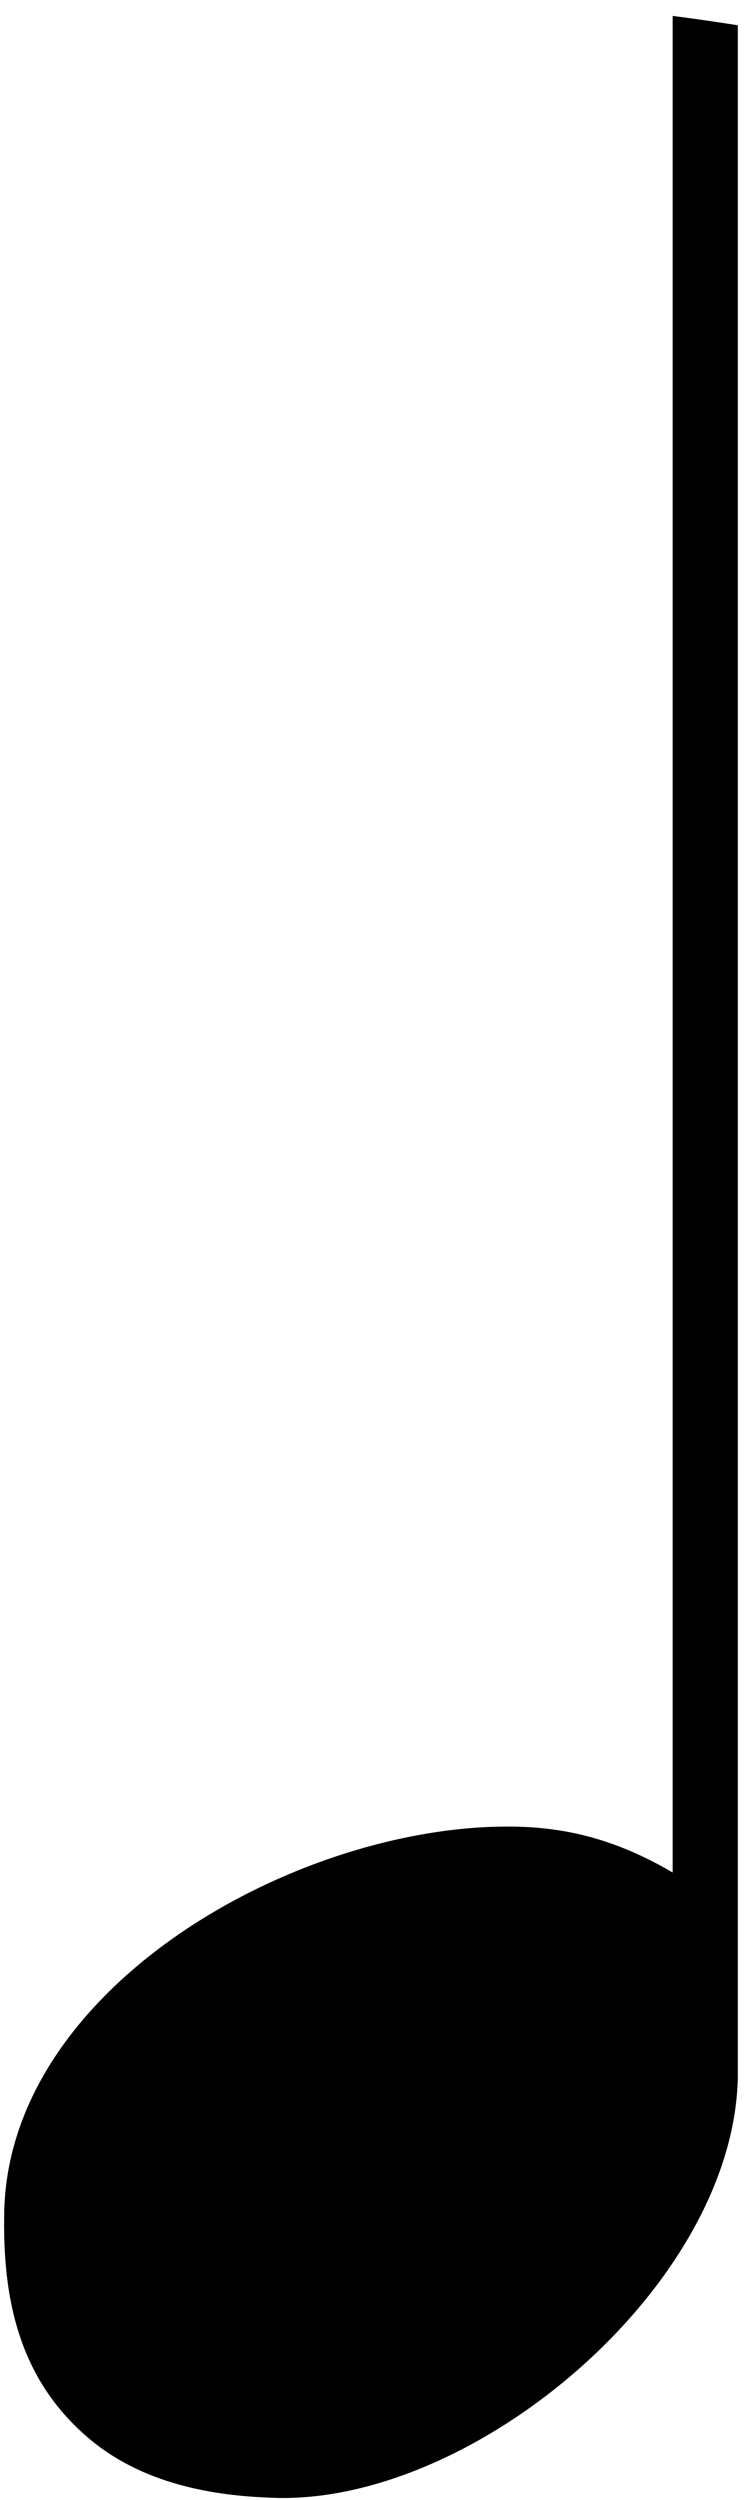 <?xml version="1.0" encoding="UTF-8" standalone="no"?>
<!-- Created with Inkscape (http://www.inkscape.org/) -->

<svg
   xmlns:dc="http://purl.org/dc/elements/1.1/"
   xmlns:cc="http://creativecommons.org/ns#"
   xmlns:rdf="http://www.w3.org/1999/02/22-rdf-syntax-ns#"
   xmlns:svg="http://www.w3.org/2000/svg"
   xmlns="http://www.w3.org/2000/svg"
   xmlns:sodipodi="http://sodipodi.sourceforge.net/DTD/sodipodi-0.dtd"
   xmlns:inkscape="http://www.inkscape.org/namespaces/inkscape"
   width="9.693"
   height="32.1"
   viewBox="0 0 9.693 32.1"
   id="svg2"
   version="1.1"
   inkscape:version="0.91 r"
   sodipodi:docname="crotchet.svg">
  <defs
     id="defs4" />
  <sodipodi:namedview
     id="base"
     pagecolor="#ffffff"
     bordercolor="#666666"
     borderopacity="1.0"
     inkscape:pageopacity="0.0"
     inkscape:pageshadow="2"
     inkscape:zoom="11.313709"
     inkscape:cx="-19.245567"
     inkscape:cy="15.814118"
     inkscape:document-units="px"
     inkscape:current-layer="g4160"
     showgrid="false"
     units="px"
     inkscape:window-width="1920"
     inkscape:window-height="1029"
     inkscape:window-x="0"
     inkscape:window-y="1107"
     inkscape:window-maximized="1" />
  <g
     inkscape:label="Layer 1"
     inkscape:groupmode="layer"
     id="layer1"
     transform="translate(0,-1020.262)">
    <g
       id="g4160"
       transform="matrix(-1,0,0,-1,715.893,1383.28)">
      <g
         id="g364"
         transform="matrix(-0.308,0,0,0.308,714.831,333.102)">
        <path
           d="m 0,0 c 0,-1.423 0.703,-1.896 2.42,-2.362 2.932,-0.511 8.409,1.622 12.973,5.409 4.669,3.65 8.993,9.005 8.688,12.126 -0.1,1.114 -1.095,1.72 -2.106,1.767 C 17.631,17.483 9.709,11.824 6.57,9.42 2.719,6.355 -0.203,2.98 0,0 m 24.628,96.467 c 0.908,-0.117 1.814,-0.248 2.719,-0.391 l 0,-85.558 C 27.167,1.736 16.088,-7.514 7.656,-6.984 c -2.537,0.107 -5.094,0.671 -7.11,2.231 -3.228,2.538 -3.913,6.087 -3.814,9.804 0.284,8.805 10.956,15.269 19.695,15.889 2.531,0.162 5.073,-0.034 8.201,-1.87 l 0,77.397 z"
           style="fill:#000000;fill-opacity:1;fill-rule:nonzero;stroke:none"
           id="path366"
           inkscape:connector-curvature="0" />
      </g>
      <path
         style="fill:#000000;fill-rule:evenodd;stroke:none;stroke-width:1px;stroke-linecap:butt;stroke-linejoin:miter;stroke-opacity:1;fill-opacity:1"
         d="m 713.737,336.386 c -0.156,0.219 -0.375,0.875 -1.969,1.281 -1.594,0.406 -2.812,1.094 -3.562,1.125 -0.75,0.031 -1.062,-0.719 -1.062,-0.719 0,0 -0.031,-1.375 0,-1.75 0.031,-0.375 1.469,-2.656 1.75,-2.781 0.281,-0.125 2.844,-1.562 3.594,-1.719 0.75,-0.156 2.438,0.25 2.438,0.25 l 0.562,1.531 -1.844,2.688"
         id="path4251"
         inkscape:connector-curvature="0" />
    </g>
  </g>
</svg>
